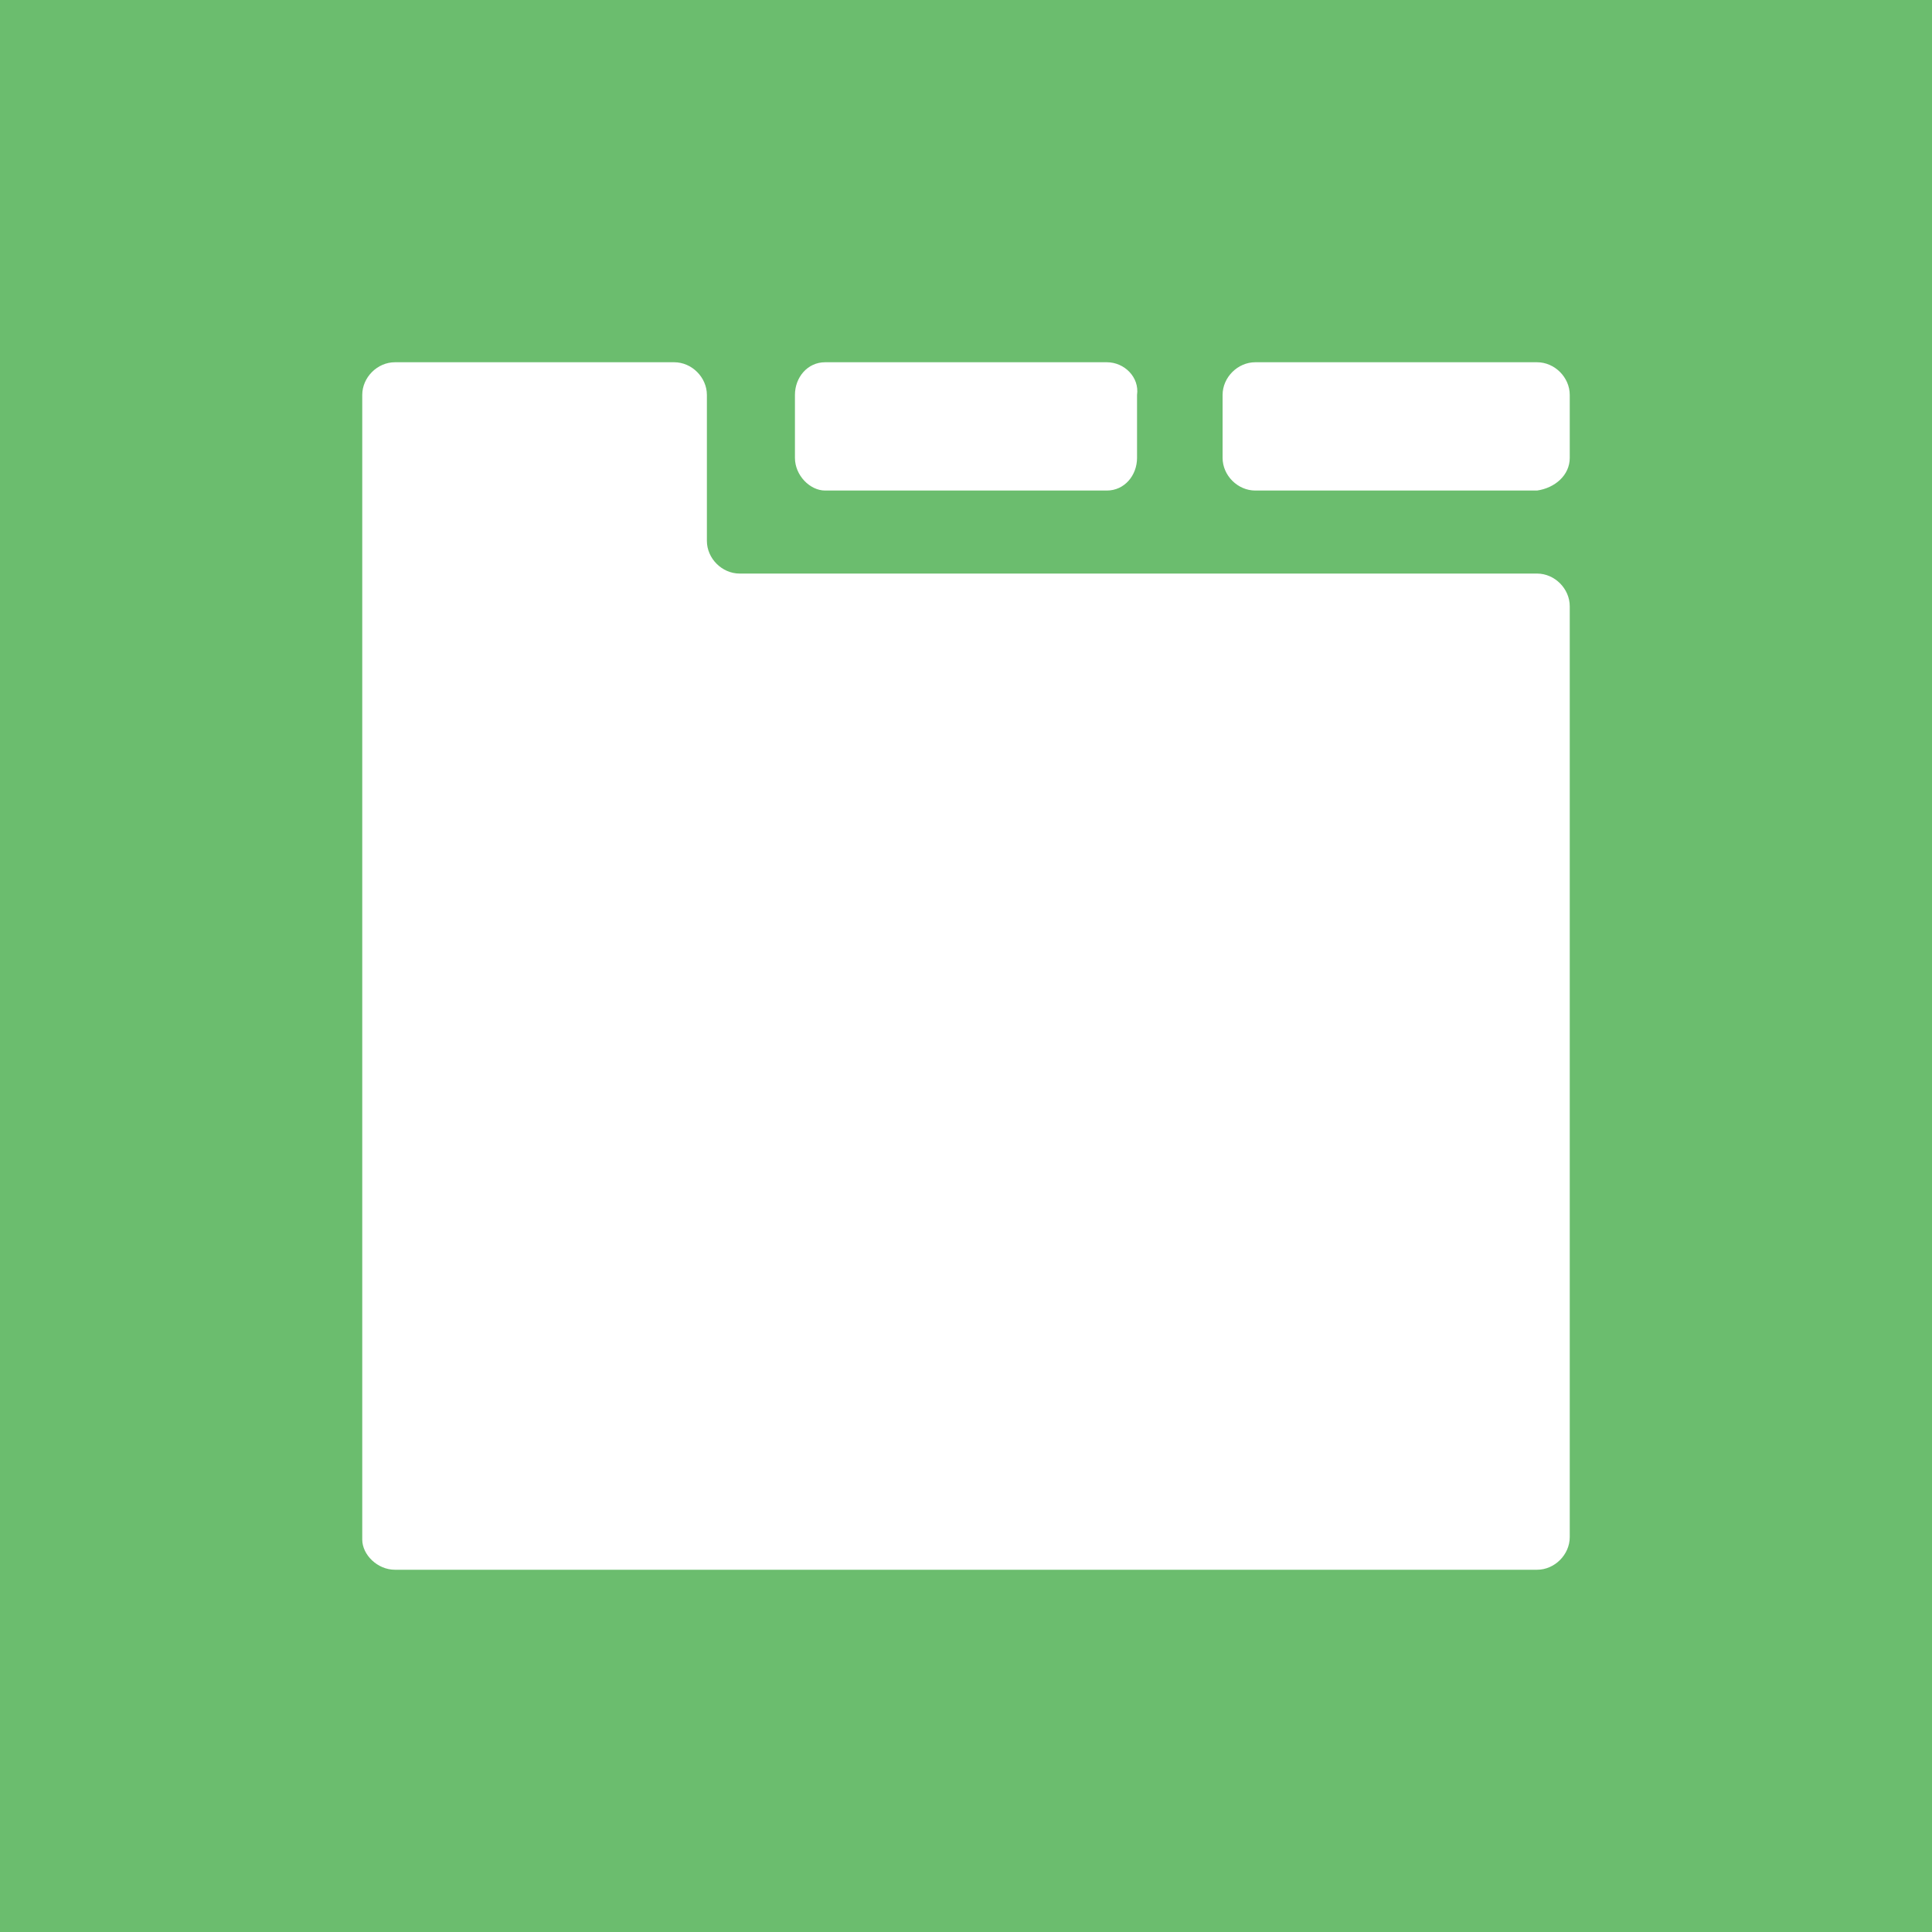 <?xml version="1.0" encoding="UTF-8" standalone="no"?>
<svg width="200px" height="200px" viewBox="0 0 200 200" version="1.1" xmlns="http://www.w3.org/2000/svg" xmlns:xlink="http://www.w3.org/1999/xlink" xmlns:sketch="http://www.bohemiancoding.com/sketch/ns">
    <!-- Generator: Sketch 3.4.2 (15857) - http://www.bohemiancoding.com/sketch -->
    <title>home-page-tabs</title>
    <desc>Created with Sketch.</desc>
    <defs></defs>
    <g id="Page-2" stroke="none" stroke-width="1" fill="none" fill-rule="evenodd" sketch:type="MSPage">
        <g id="tabset" sketch:type="MSLayerGroup" fill="#6bbd6e">
            <g id="Layer_1" sketch:type="MSShapeGroup">
                <path d="M0,0 L200,0 L200,200 L0,200 L0,0 Z M114.581,37.5 L85.416,37.5 C83.594,37.5 82.292,39.062 82.292,40.885 L82.292,47.396 C82.292,49.219 83.854,50.781 85.416,50.781 L114.581,50.781 C116.404,50.781 117.706,49.219 117.706,47.396 L117.706,40.885 C117.966,39.062 116.404,37.5 114.581,37.5 L114.581,37.5 Z M159.115,37.5 L129.948,37.5 C128.125,37.5 126.562,39.062 126.562,40.885 L126.562,47.396 C126.562,49.219 128.125,50.781 129.948,50.781 L159.115,50.781 C160.938,50.521 162.5,49.219 162.5,47.396 L162.5,40.885 C162.5,39.062 160.938,37.5 159.115,37.5 L159.115,37.5 Z M159.115,59.375 L76.562,59.375 C74.74,59.375 73.177,57.812 73.177,55.99 L73.177,40.885 C73.177,39.062 71.615,37.5 69.792,37.5 L40.885,37.5 C39.062,37.5 37.5,39.062 37.5,40.885 L37.5,159.375 C37.5,160.938 39.062,162.5 40.885,162.5 L45.312,162.5 L50.521,162.5 L159.115,162.5 C160.938,162.5 162.5,160.938 162.5,159.115 L162.5,62.76 C162.5,60.938 160.938,59.375 159.115,59.375 L159.115,59.375 Z" id="Shape"></path>
            </g>
        </g>
    </g>
</svg>